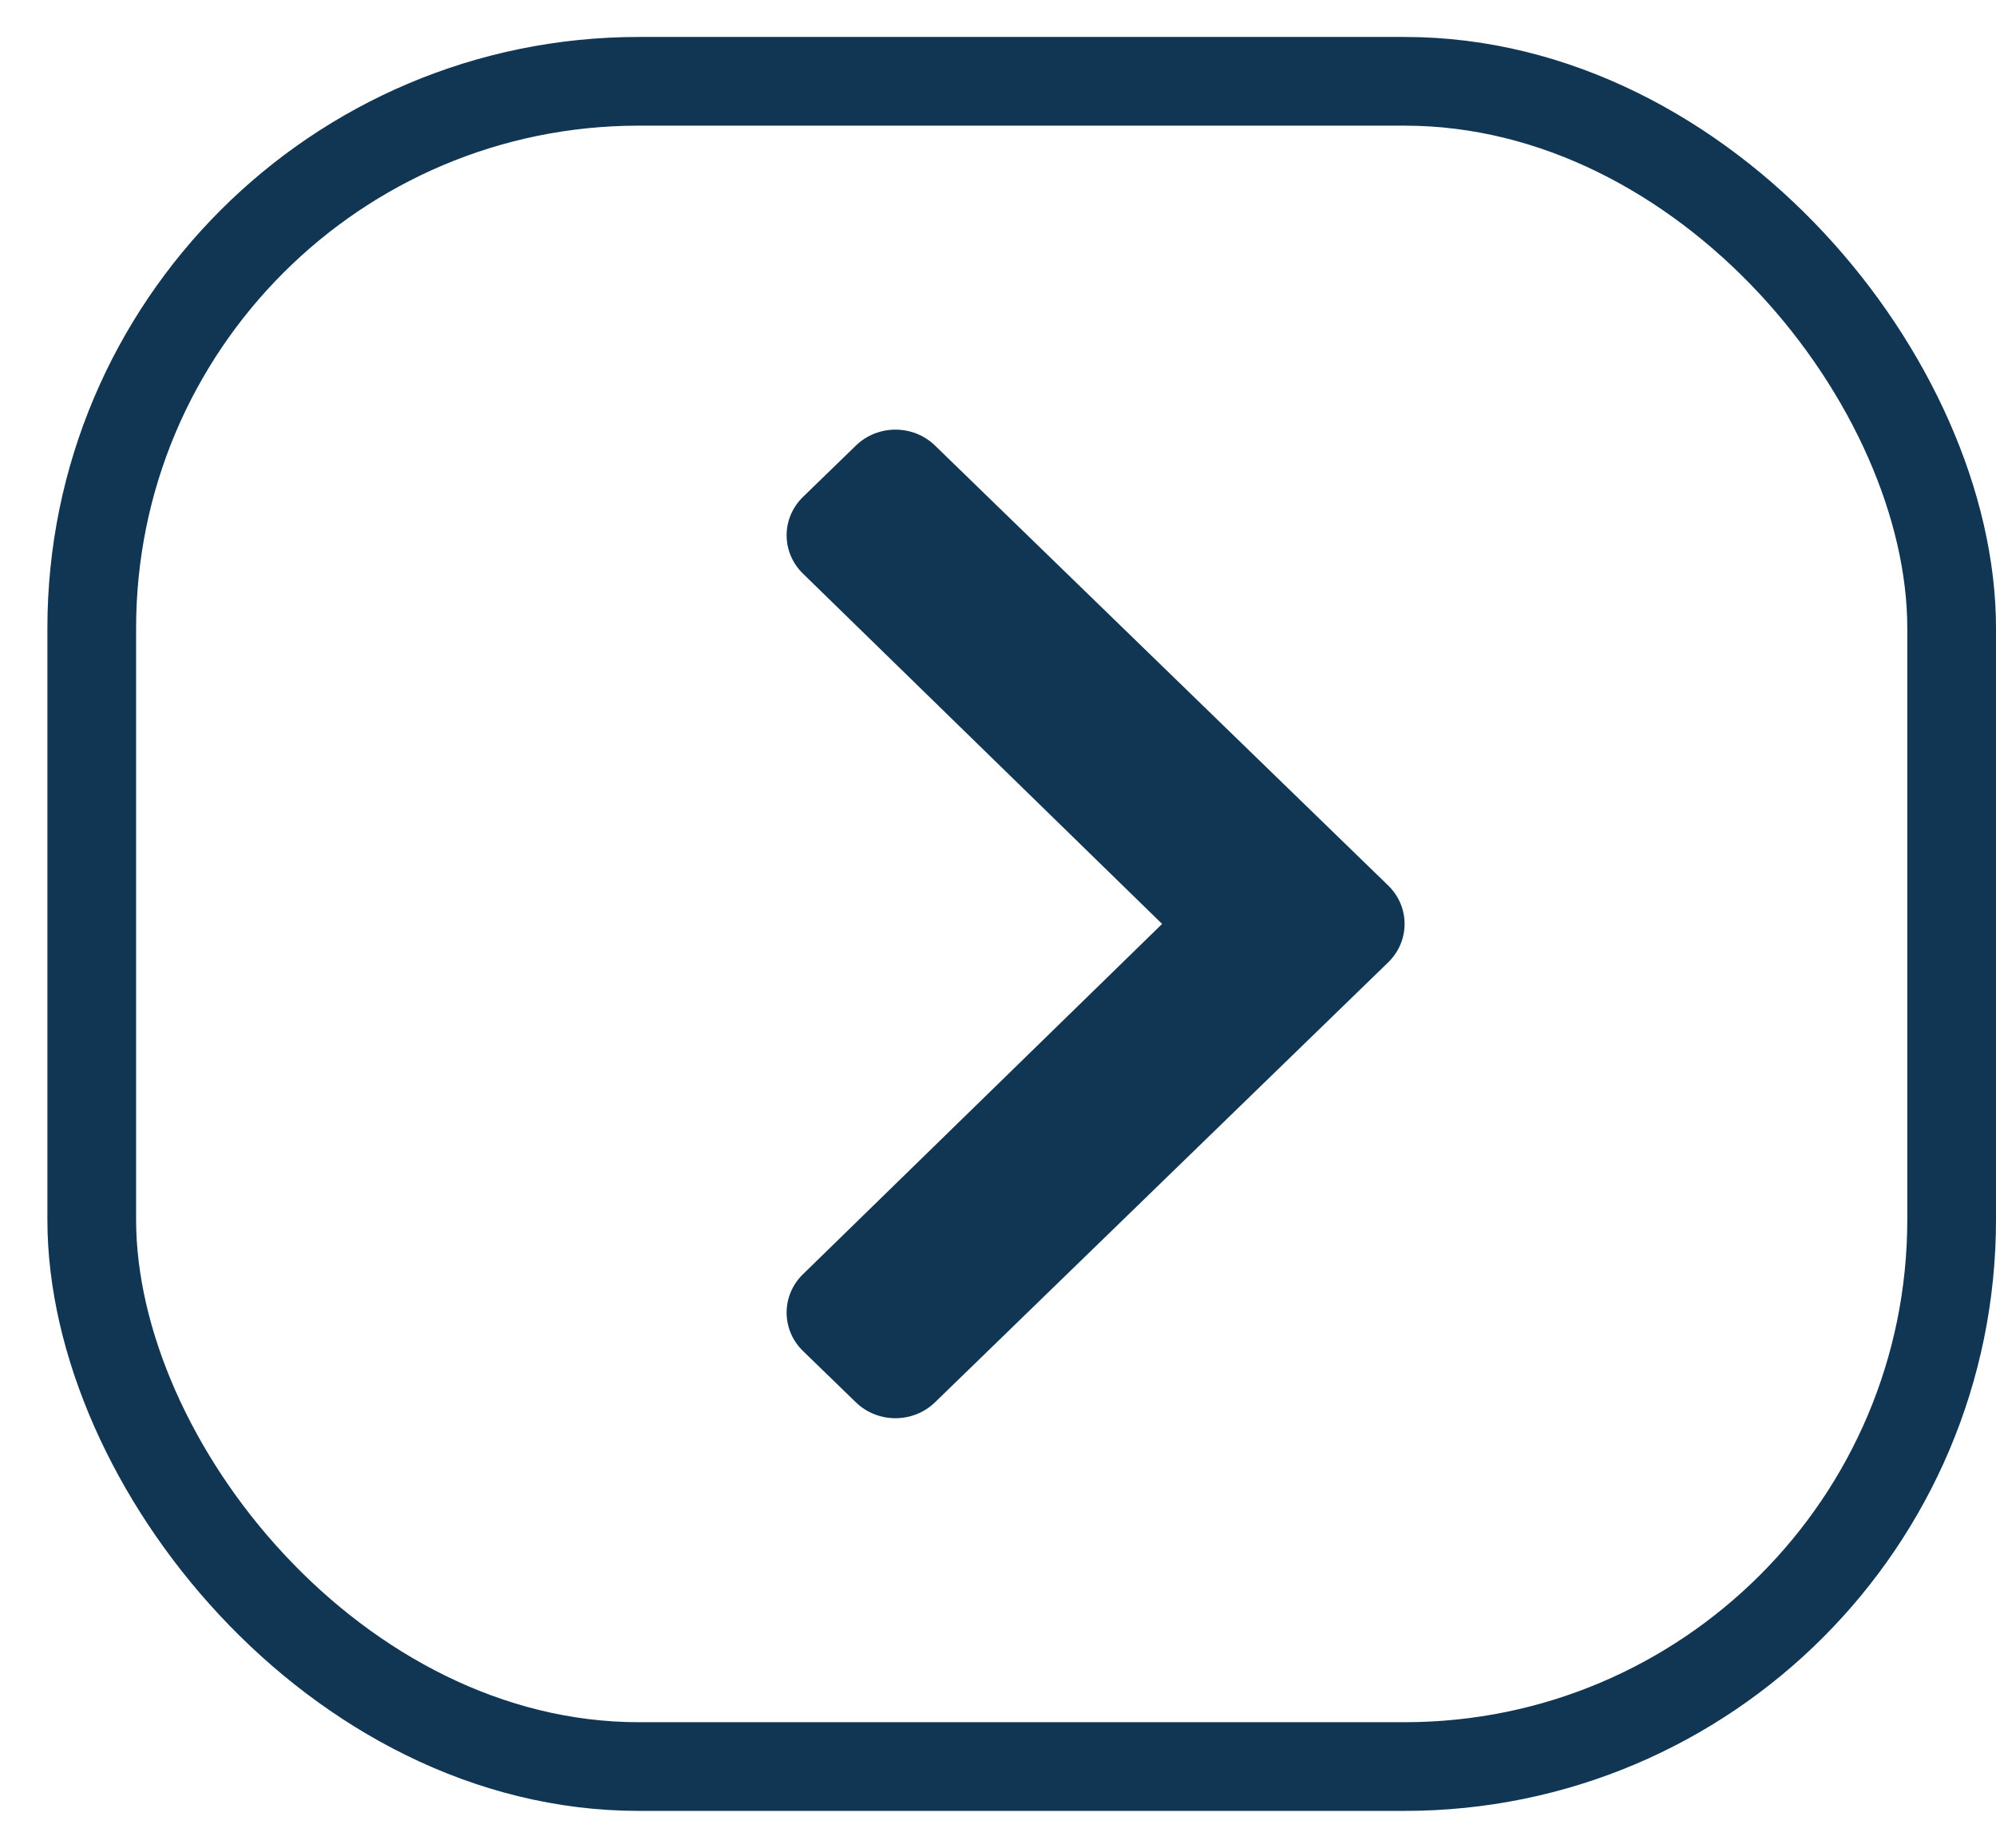 <svg width="27" height="25" viewBox="0 0 27 25" fill="none" xmlns="http://www.w3.org/2000/svg">
<path d="M18.778 13.02L12.648 18.972C12.352 19.259 11.873 19.259 11.577 18.972L10.862 18.278C10.567 17.991 10.567 17.527 10.861 17.24L15.72 12.5L10.861 7.76C10.567 7.473 10.567 7.009 10.863 6.722L11.578 6.028C11.873 5.741 12.353 5.741 12.648 6.028L18.778 11.98C19.074 12.267 19.074 12.733 18.778 13.02Z" fill="#113654"/>
<rect x="1.241" y="1.1" width="25.159" height="22.8" rx="7.4" stroke="#113654" stroke-width="1.2"/>
</svg>
